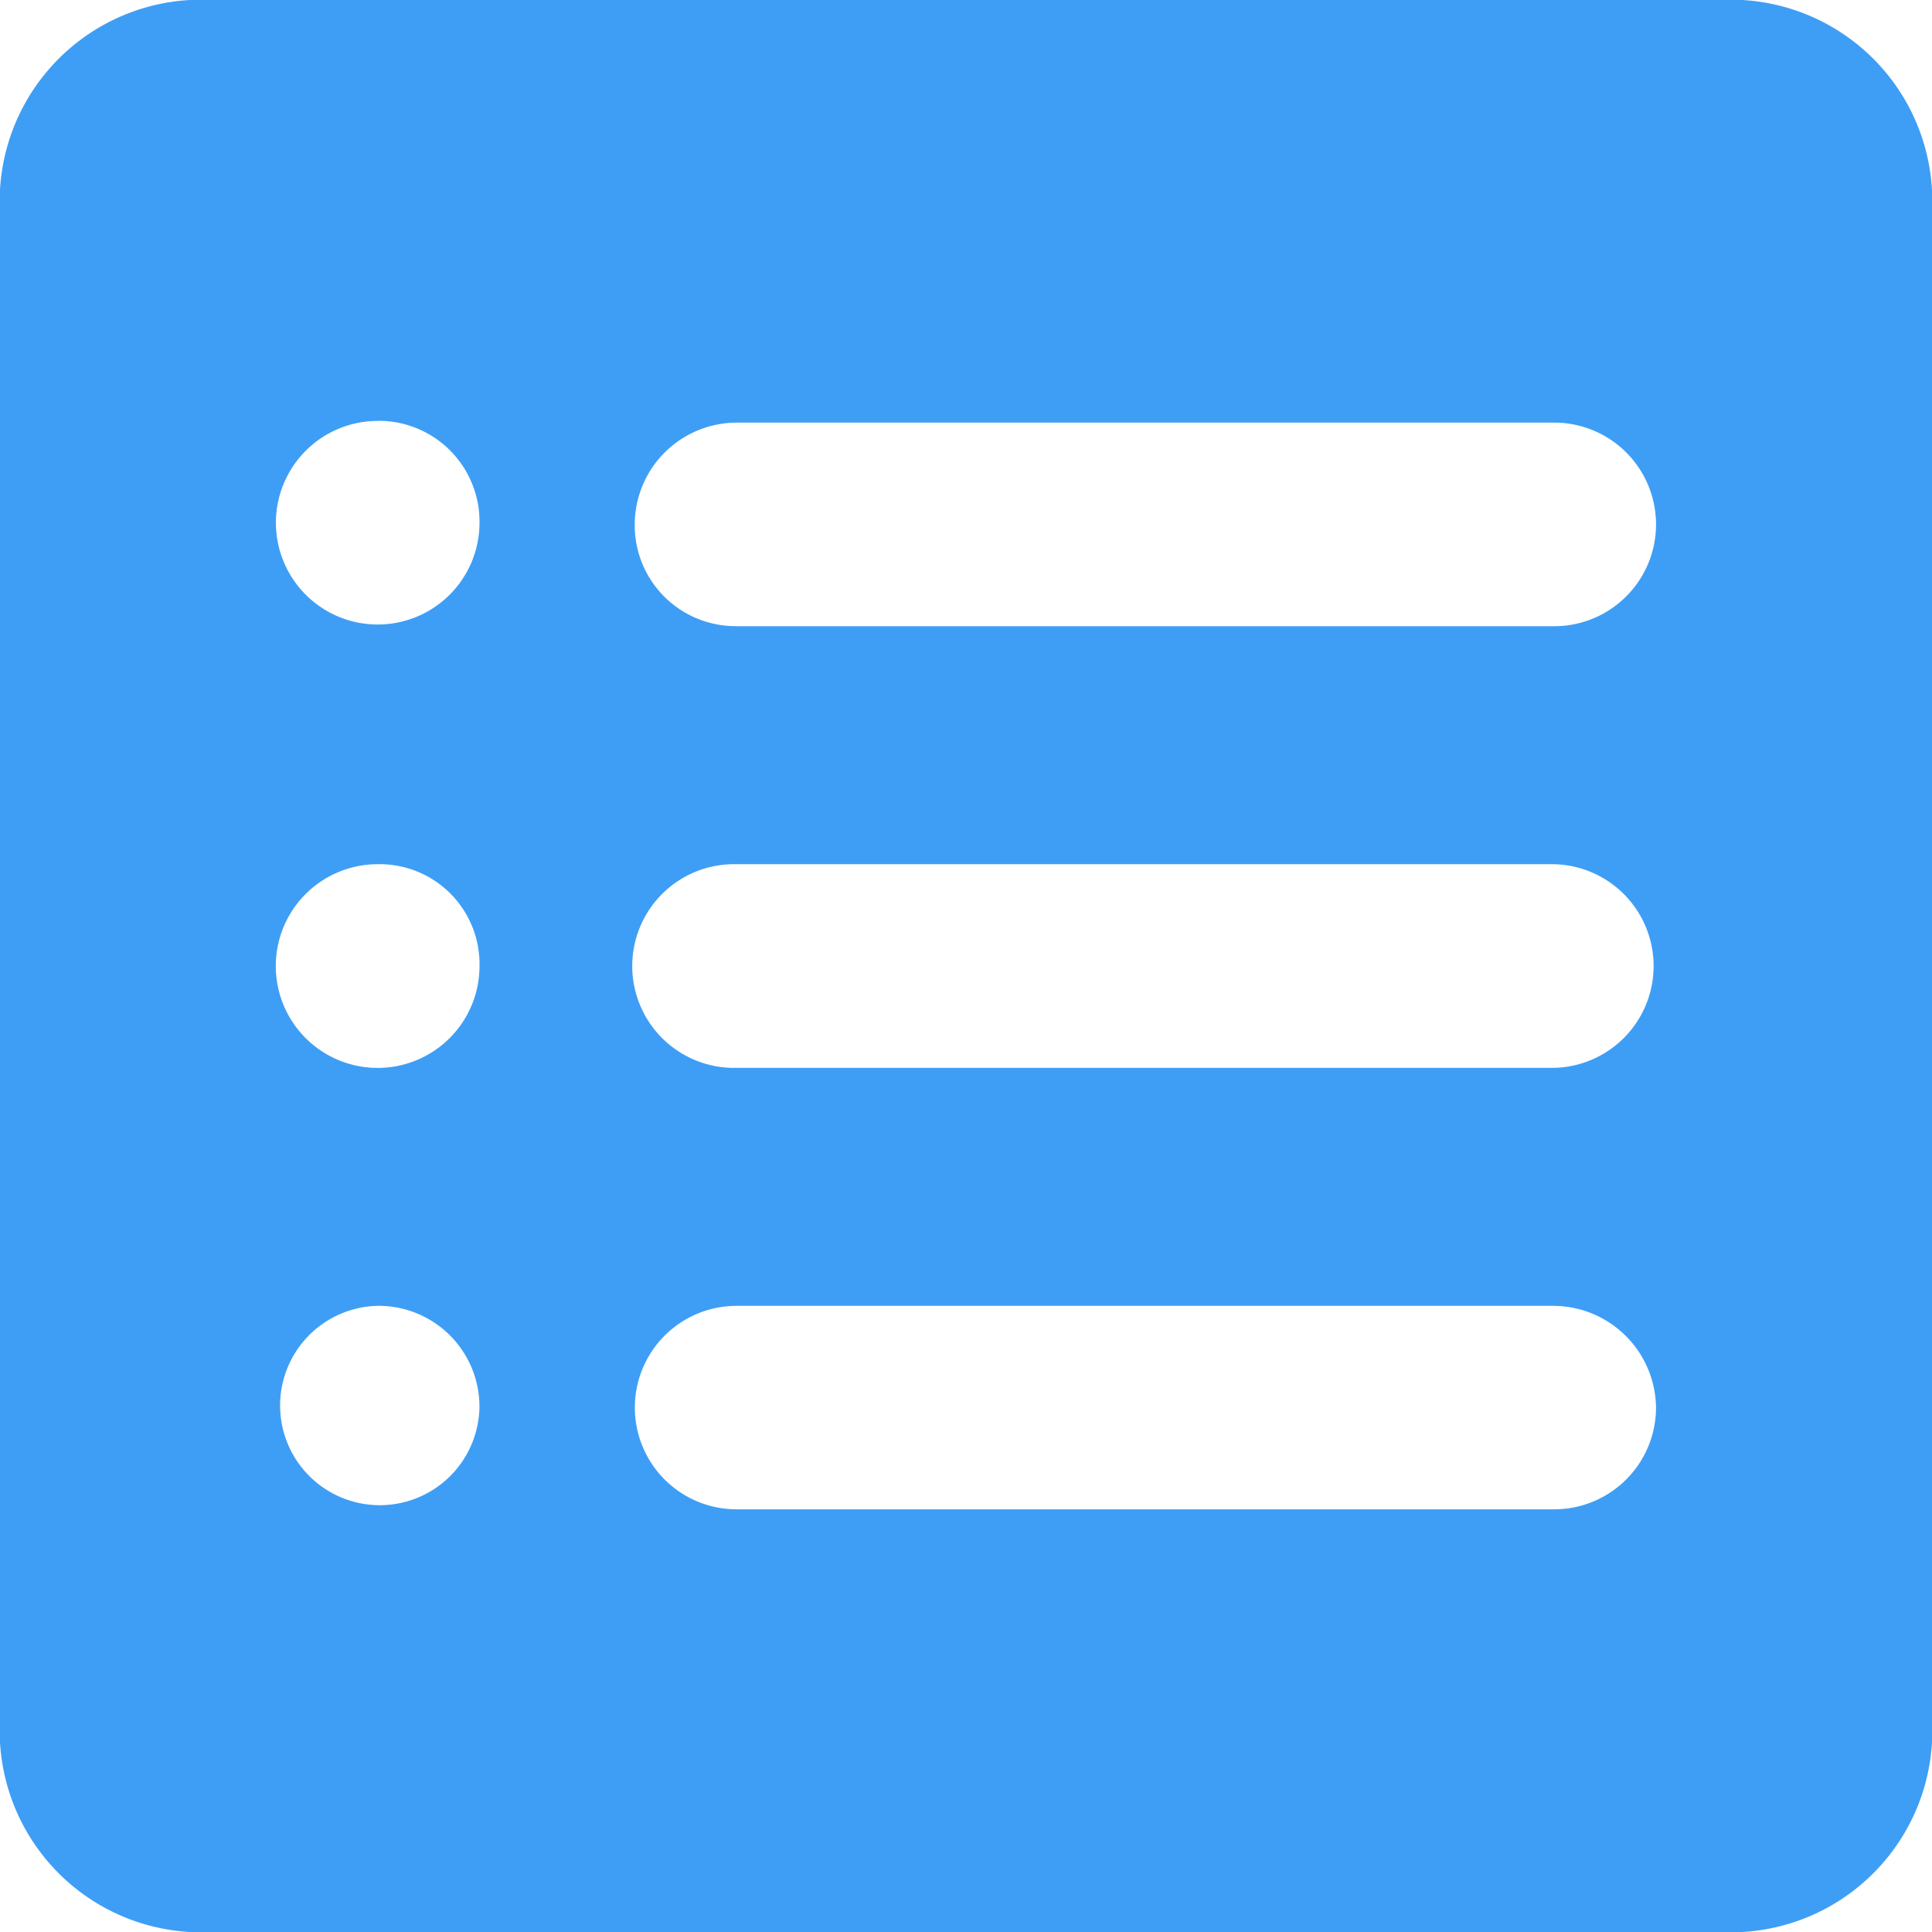 <svg xmlns="http://www.w3.org/2000/svg" width="32" height="32" viewBox="0 0 32 32">
  <defs>
    <style>
      .cls-1 {
        fill: #3e9ef5;
      }
    </style>
  </defs>
  <path id="列表" class="cls-1" d="M28.858,32H3.142A3.338,3.338,0,0,1,0,28.48V3.52A3.338,3.338,0,0,1,3.142,0H28.858A3.339,3.339,0,0,1,32,3.52V28.48A3.338,3.338,0,0,1,28.858,32ZM6.256,6.972A1.686,1.686,0,1,0,7.942,8.655,1.67,1.67,0,0,0,6.255,6.97Zm5.943,3.4H25.743a1.686,1.686,0,1,0,0-3.372H12.2a1.692,1.692,0,0,0-1.687,1.687A1.671,1.671,0,0,0,12.2,10.371ZM6.257,14.314A1.687,1.687,0,1,0,7.942,16a1.654,1.654,0,0,0-1.687-1.686Zm19.485,0H12.2a1.687,1.687,0,1,0,0,3.373H25.743a1.687,1.687,0,0,0,0-3.373ZM6.257,21.629a1.651,1.651,0,1,0,1.684,1.684,1.669,1.669,0,0,0-1.684-1.684Zm19.485,0H12.2a1.685,1.685,0,1,0,0,3.37H25.743a1.687,1.687,0,0,0,1.686-1.687A1.706,1.706,0,0,0,25.743,21.629Z"/>
</svg>
